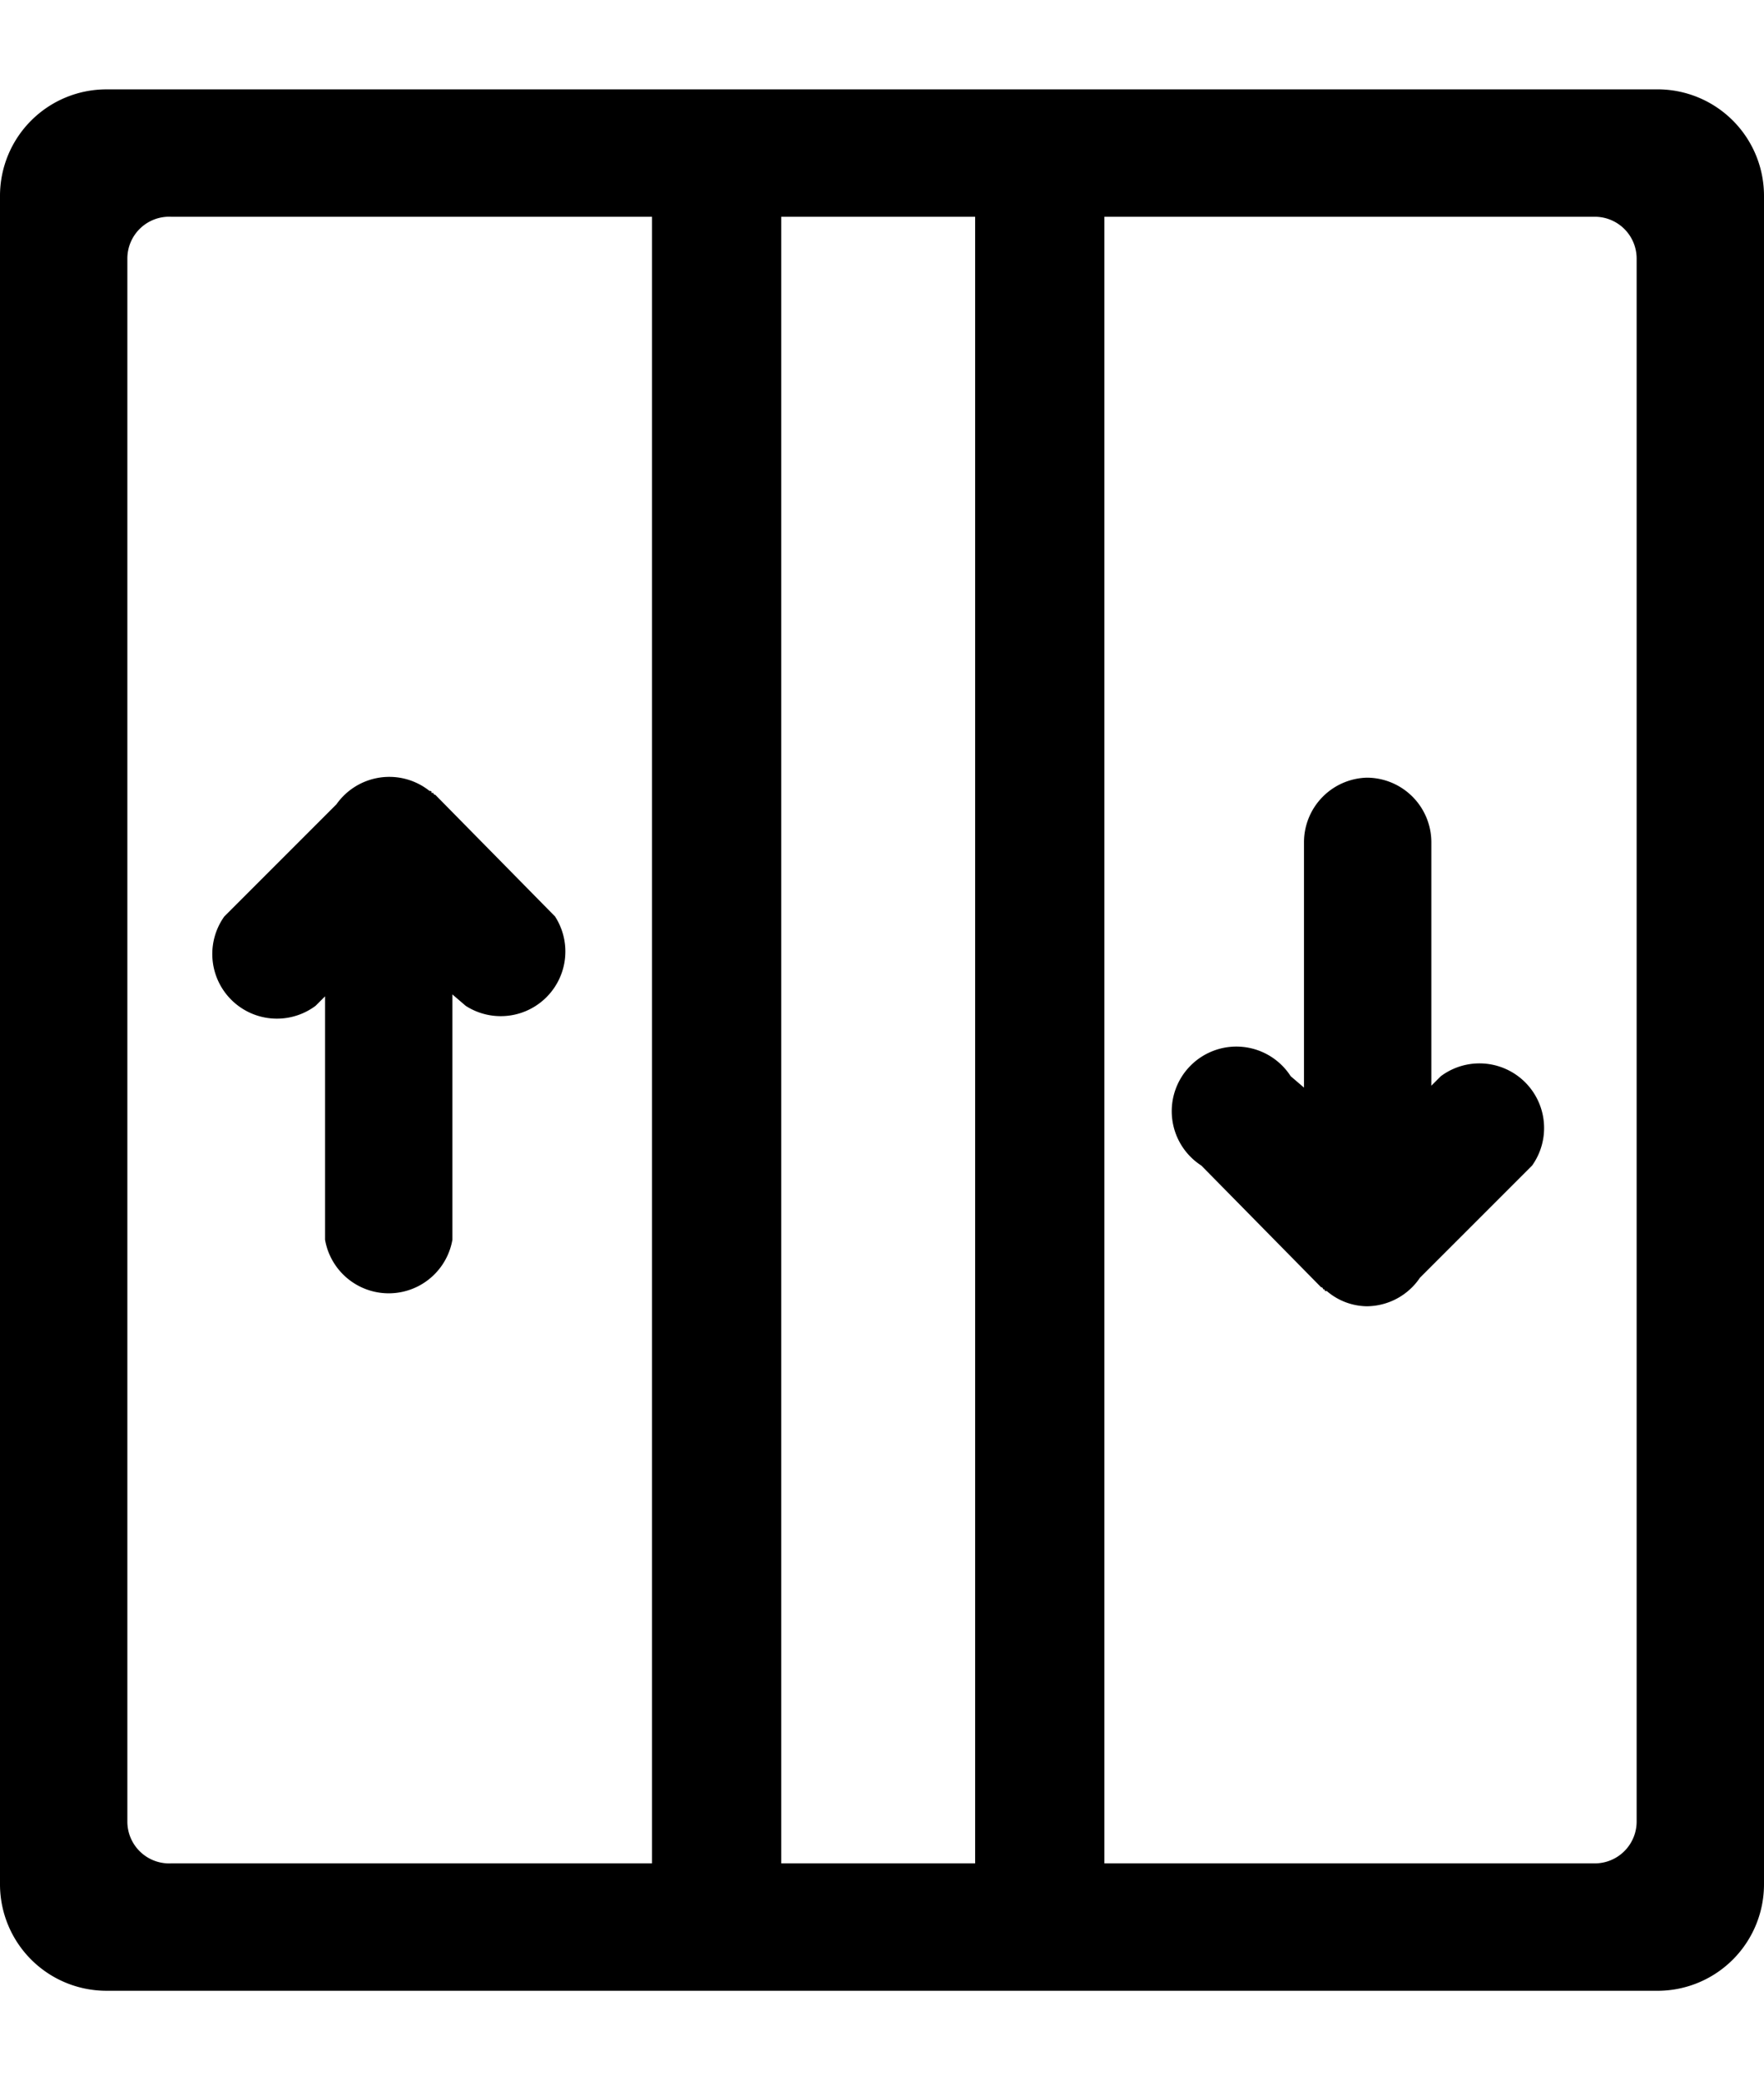 <svg viewBox="0 0 928 1094" xmlns="http://www.w3.org/2000/svg"><path d="M873 1047H56a56 56 0 0 1-56-56V103a56 56 0 0 1 56-56h817a56 56 0 0 1 55 56v888a56 56 0 0 1-55 56zM343 114H90a22 22 0 0 0-23 22v822a22 22 0 0 0 23 22h253zm170 0H411v866h102zm348 22a22 22 0 0 0-22-22H581v866h258a22 22 0 0 0 22-22zM747 672a34 34 0 0 1-28 15 33 33 0 0 1-21-8h-1q0-1-1-1c0-1-1-1-1-1l-63-64a34 34 0 1 1 47-47l7 6V443a34 34 0 0 1 33-34 34 34 0 0 1 34 34v128l5-5a34 34 0 0 1 48 47zM177 423a34 34 0 0 1 49-7c1 0 1 0 1 1h1c0 1 1 1 1 1l63 64a34 34 0 0 1-47 47l-7-6v129a34 34 0 0 1-67 0V524l-5 5a34 34 0 0 1-48-47z"/></svg>